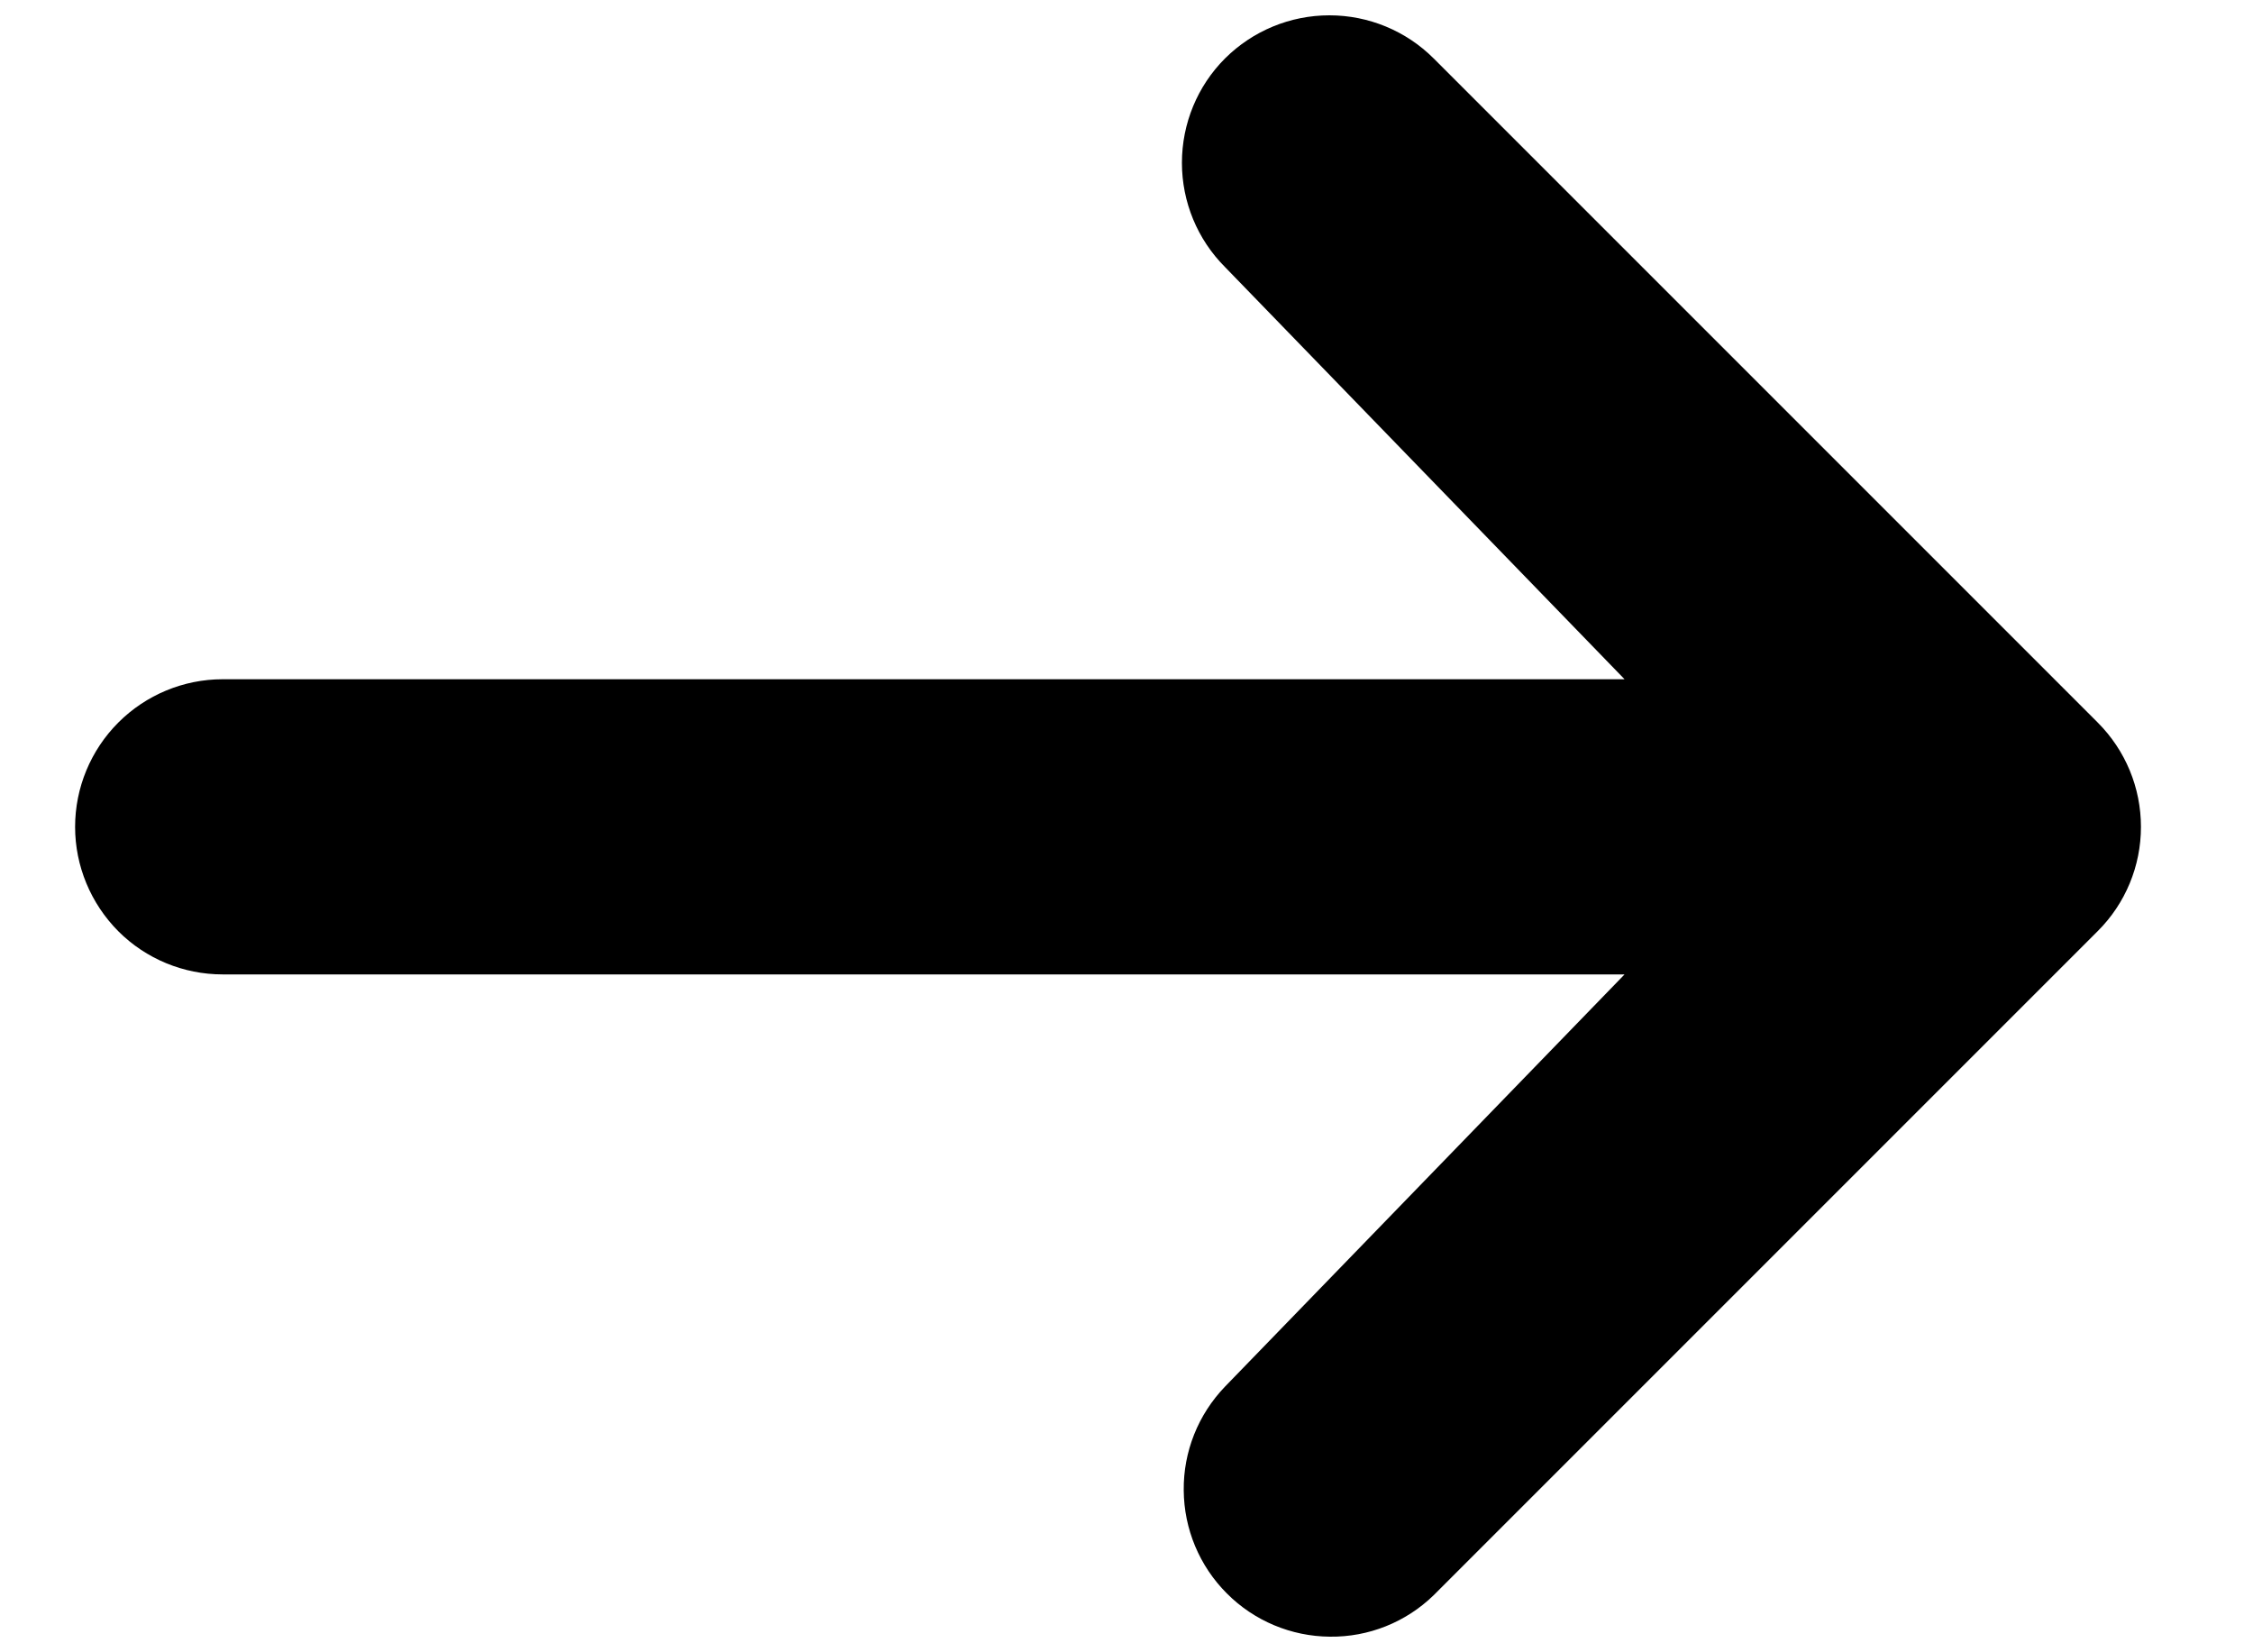 <svg width="15" height="11" viewBox="0 0 15 11" fill="none" xmlns="http://www.w3.org/2000/svg">
<path d="M8.156 0.389C8.341 0.205 8.59 0.102 8.851 0.102C9.111 0.102 9.361 0.205 9.545 0.389L13.966 4.81C14.151 4.995 14.254 5.244 14.254 5.505C14.254 5.765 14.151 6.015 13.966 6.199L9.545 10.62C9.36 10.8 9.112 10.899 8.854 10.896C8.597 10.894 8.35 10.791 8.168 10.608C7.986 10.426 7.883 10.18 7.881 9.922C7.878 9.665 7.977 9.417 8.156 9.231L10.816 6.487H1.482C1.222 6.487 0.972 6.384 0.788 6.2C0.604 6.015 0.5 5.765 0.5 5.505C0.5 5.244 0.604 4.994 0.788 4.81C0.972 4.626 1.222 4.522 1.482 4.522H10.816L8.156 1.778C7.972 1.594 7.869 1.344 7.869 1.084C7.869 0.823 7.972 0.573 8.156 0.389Z" fill="currentColor"/>
</svg>
